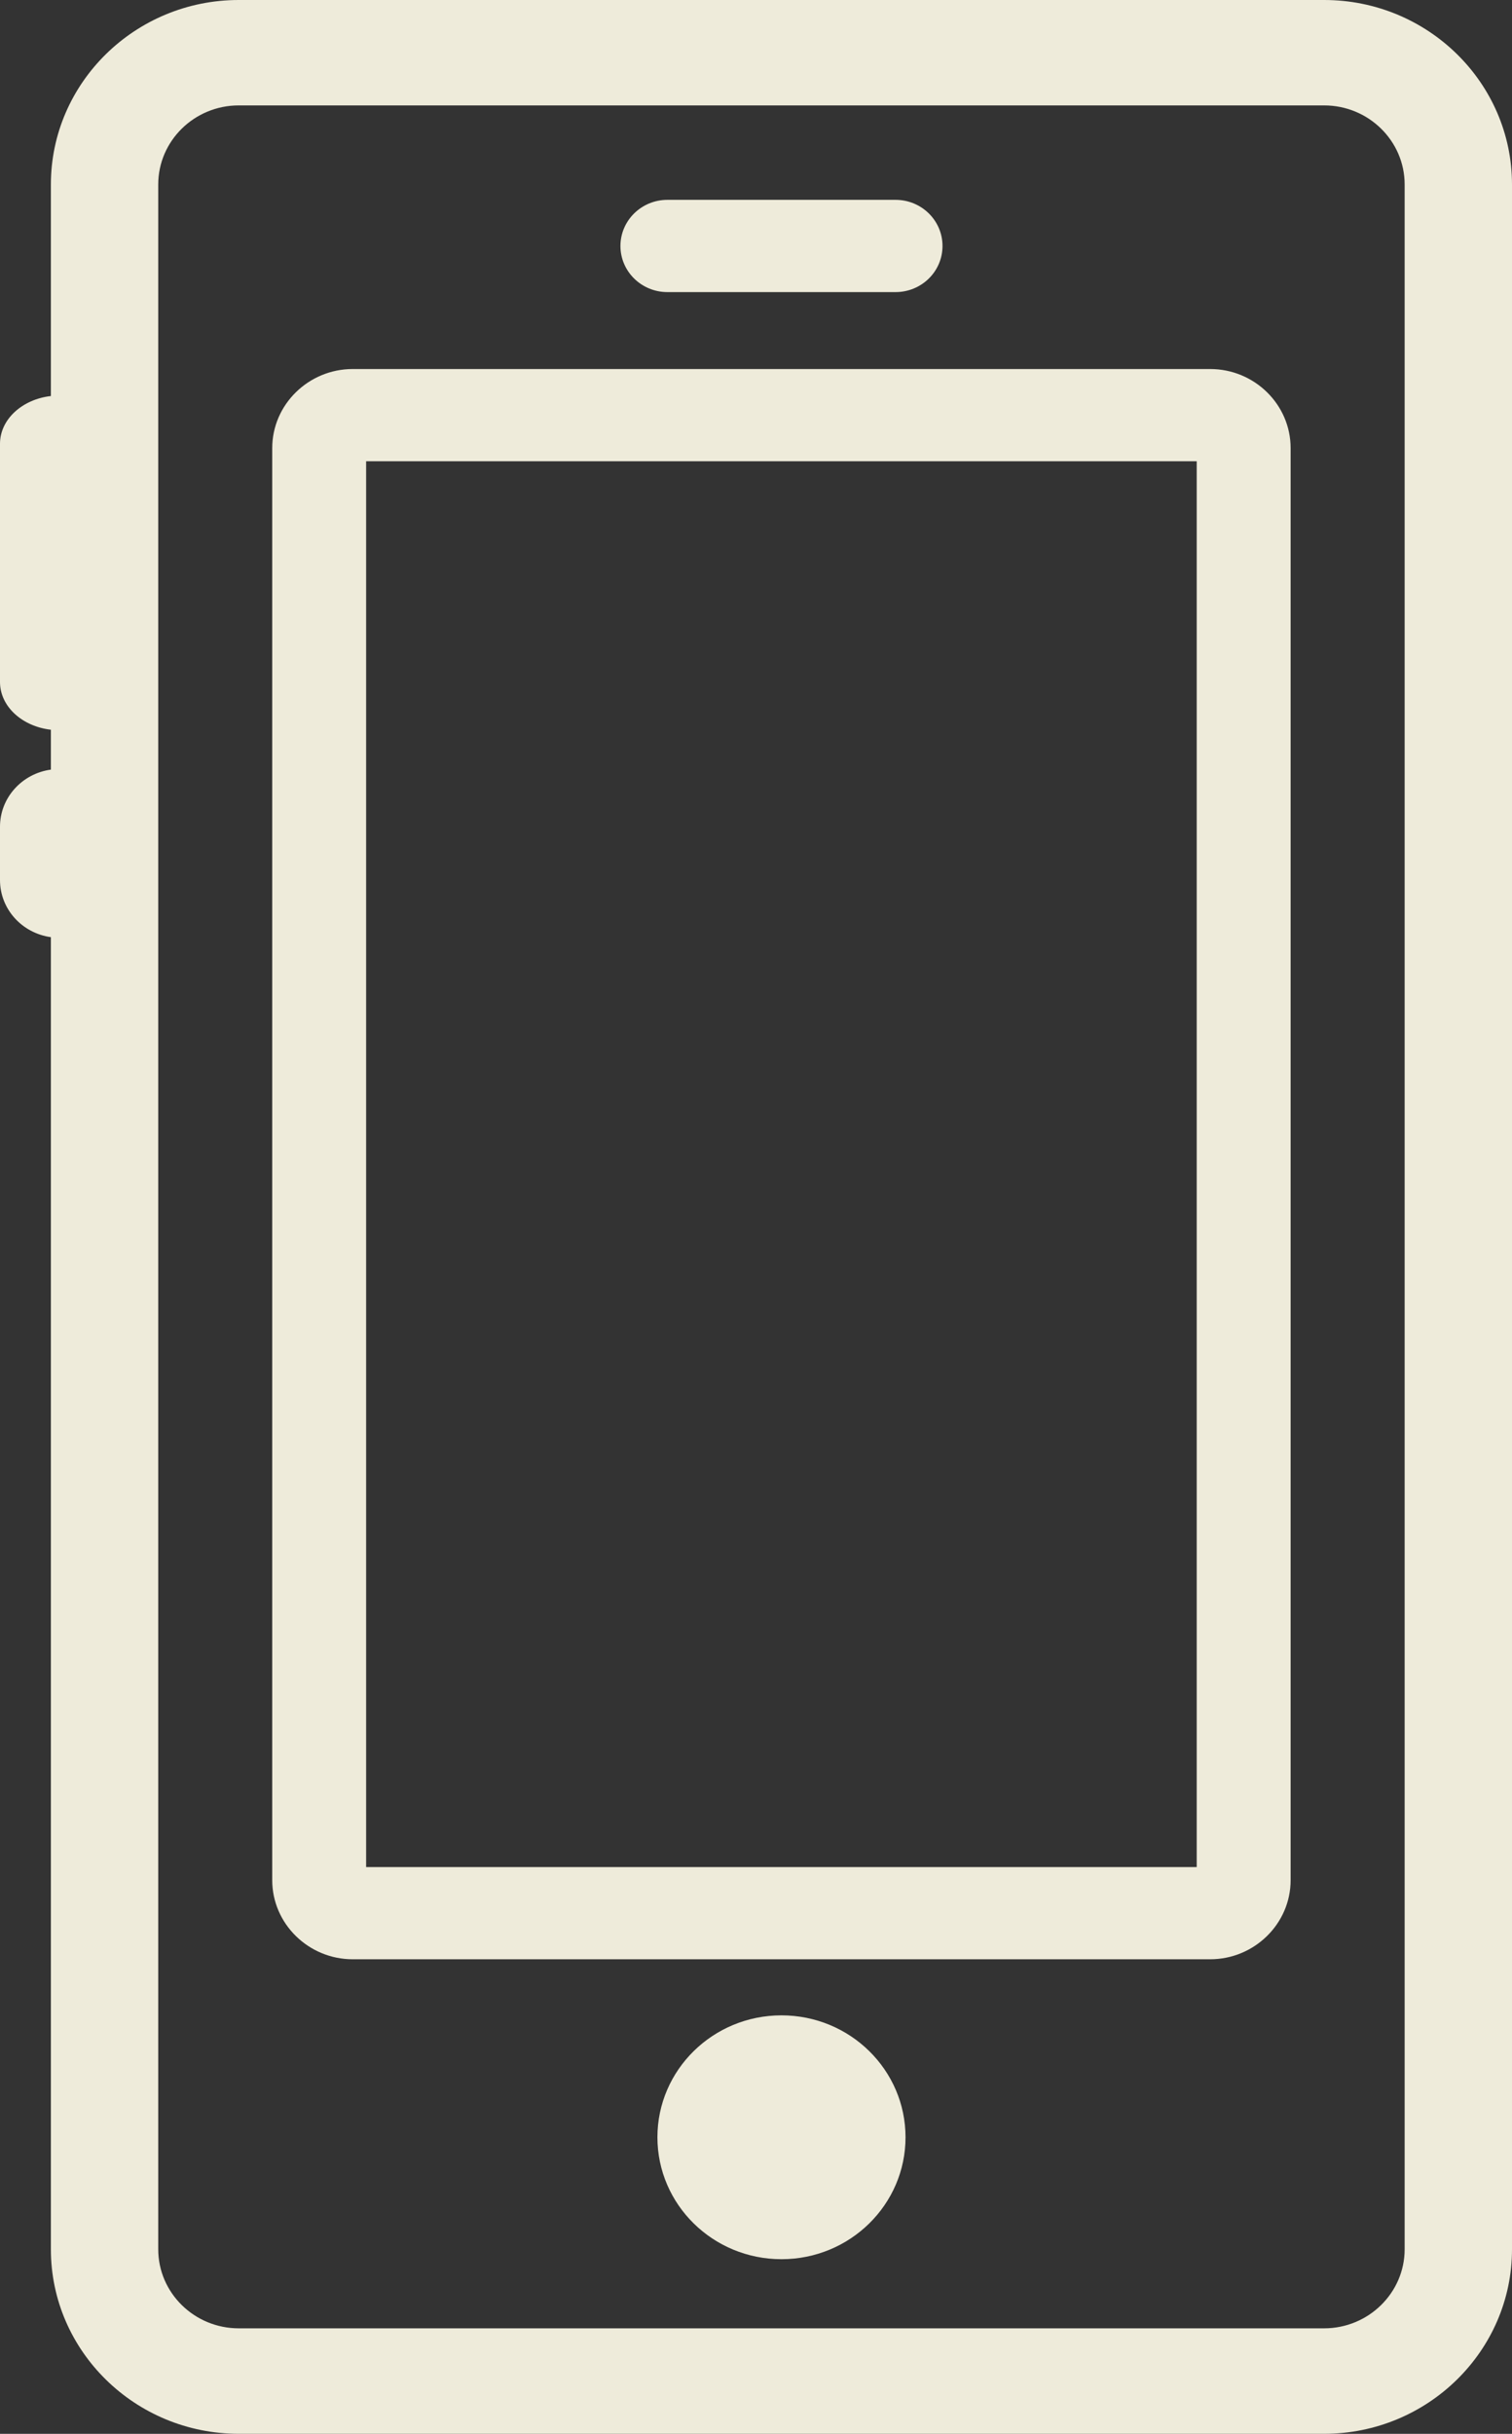 <?xml version="1.0" encoding="utf-8"?>
<!-- Generator: Adobe Illustrator 12.0.0, SVG Export Plug-In . SVG Version: 6.00 Build 51448)  -->
<!DOCTYPE svg PUBLIC "-//W3C//DTD SVG 1.1//EN" "http://www.w3.org/Graphics/SVG/1.1/DTD/svg11.dtd">
<svg  version="1.1" id="Capa_1" xmlns="http://www.w3.org/2000/svg" xmlns:xlink="http://www.w3.org/1999/xlink" width="46" height="74" viewBox="59.31 62 46 74"
	 overflow="visible" enable-background="new 59.31 62 46 74" xml:space="preserve">
<rect x="59.31" y="62" width="46" height="74" fill="#333333" stroke="none"/>
<g>
	<path fill="#EEEBDA" d="M99.595,62H66.573c-3.151,0-5.715,2.518-5.715,5.61v6.431c-0.872,0.1-1.548,0.708-1.548,1.453v7.241
		c0,0.744,0.674,1.353,1.548,1.452V85.4c-0.872,0.118-1.548,0.849-1.548,1.736v1.621c0,0.888,0.674,1.617,1.548,1.737v39.896
		c0,3.092,2.564,5.609,5.715,5.609h33.022c3.148,0,5.715-2.519,5.715-5.609V67.61C105.31,64.516,102.747,62,99.595,62z
		 M102.044,130.389c0,1.323-1.1,2.403-2.449,2.403H66.573c-1.351,0-2.449-1.08-2.449-2.403v-62.78c0-1.325,1.099-2.404,2.449-2.404
		h33.022c1.351,0,2.449,1.08,2.449,2.404V130.389L102.044,130.389z"/>
	<path fill="#EEEBDA" d="M96.126,73.22H70.041c-1.347,0-2.449,1.083-2.449,2.404v43.543c0,1.322,1.102,2.404,2.449,2.404h26.085
		c1.347,0,2.449-1.082,2.449-2.404V75.624C98.576,74.302,97.477,73.22,96.126,73.22z M95.718,118.768H70.449V76.025h25.269V118.768
		L95.718,118.768z"/>
	<ellipse fill="#EEEBDA" cx="83.085" cy="126.983" rx="3.774" ry="3.707"/>
	<path fill="#EEEBDA" d="M79.615,70.881h6.94c0.79,0,1.429-0.626,1.429-1.402c0-0.775-0.639-1.403-1.429-1.403h-6.94
		c-0.789,0-1.429,0.628-1.429,1.403S78.826,70.881,79.615,70.881z"/>
</g>
</svg>
